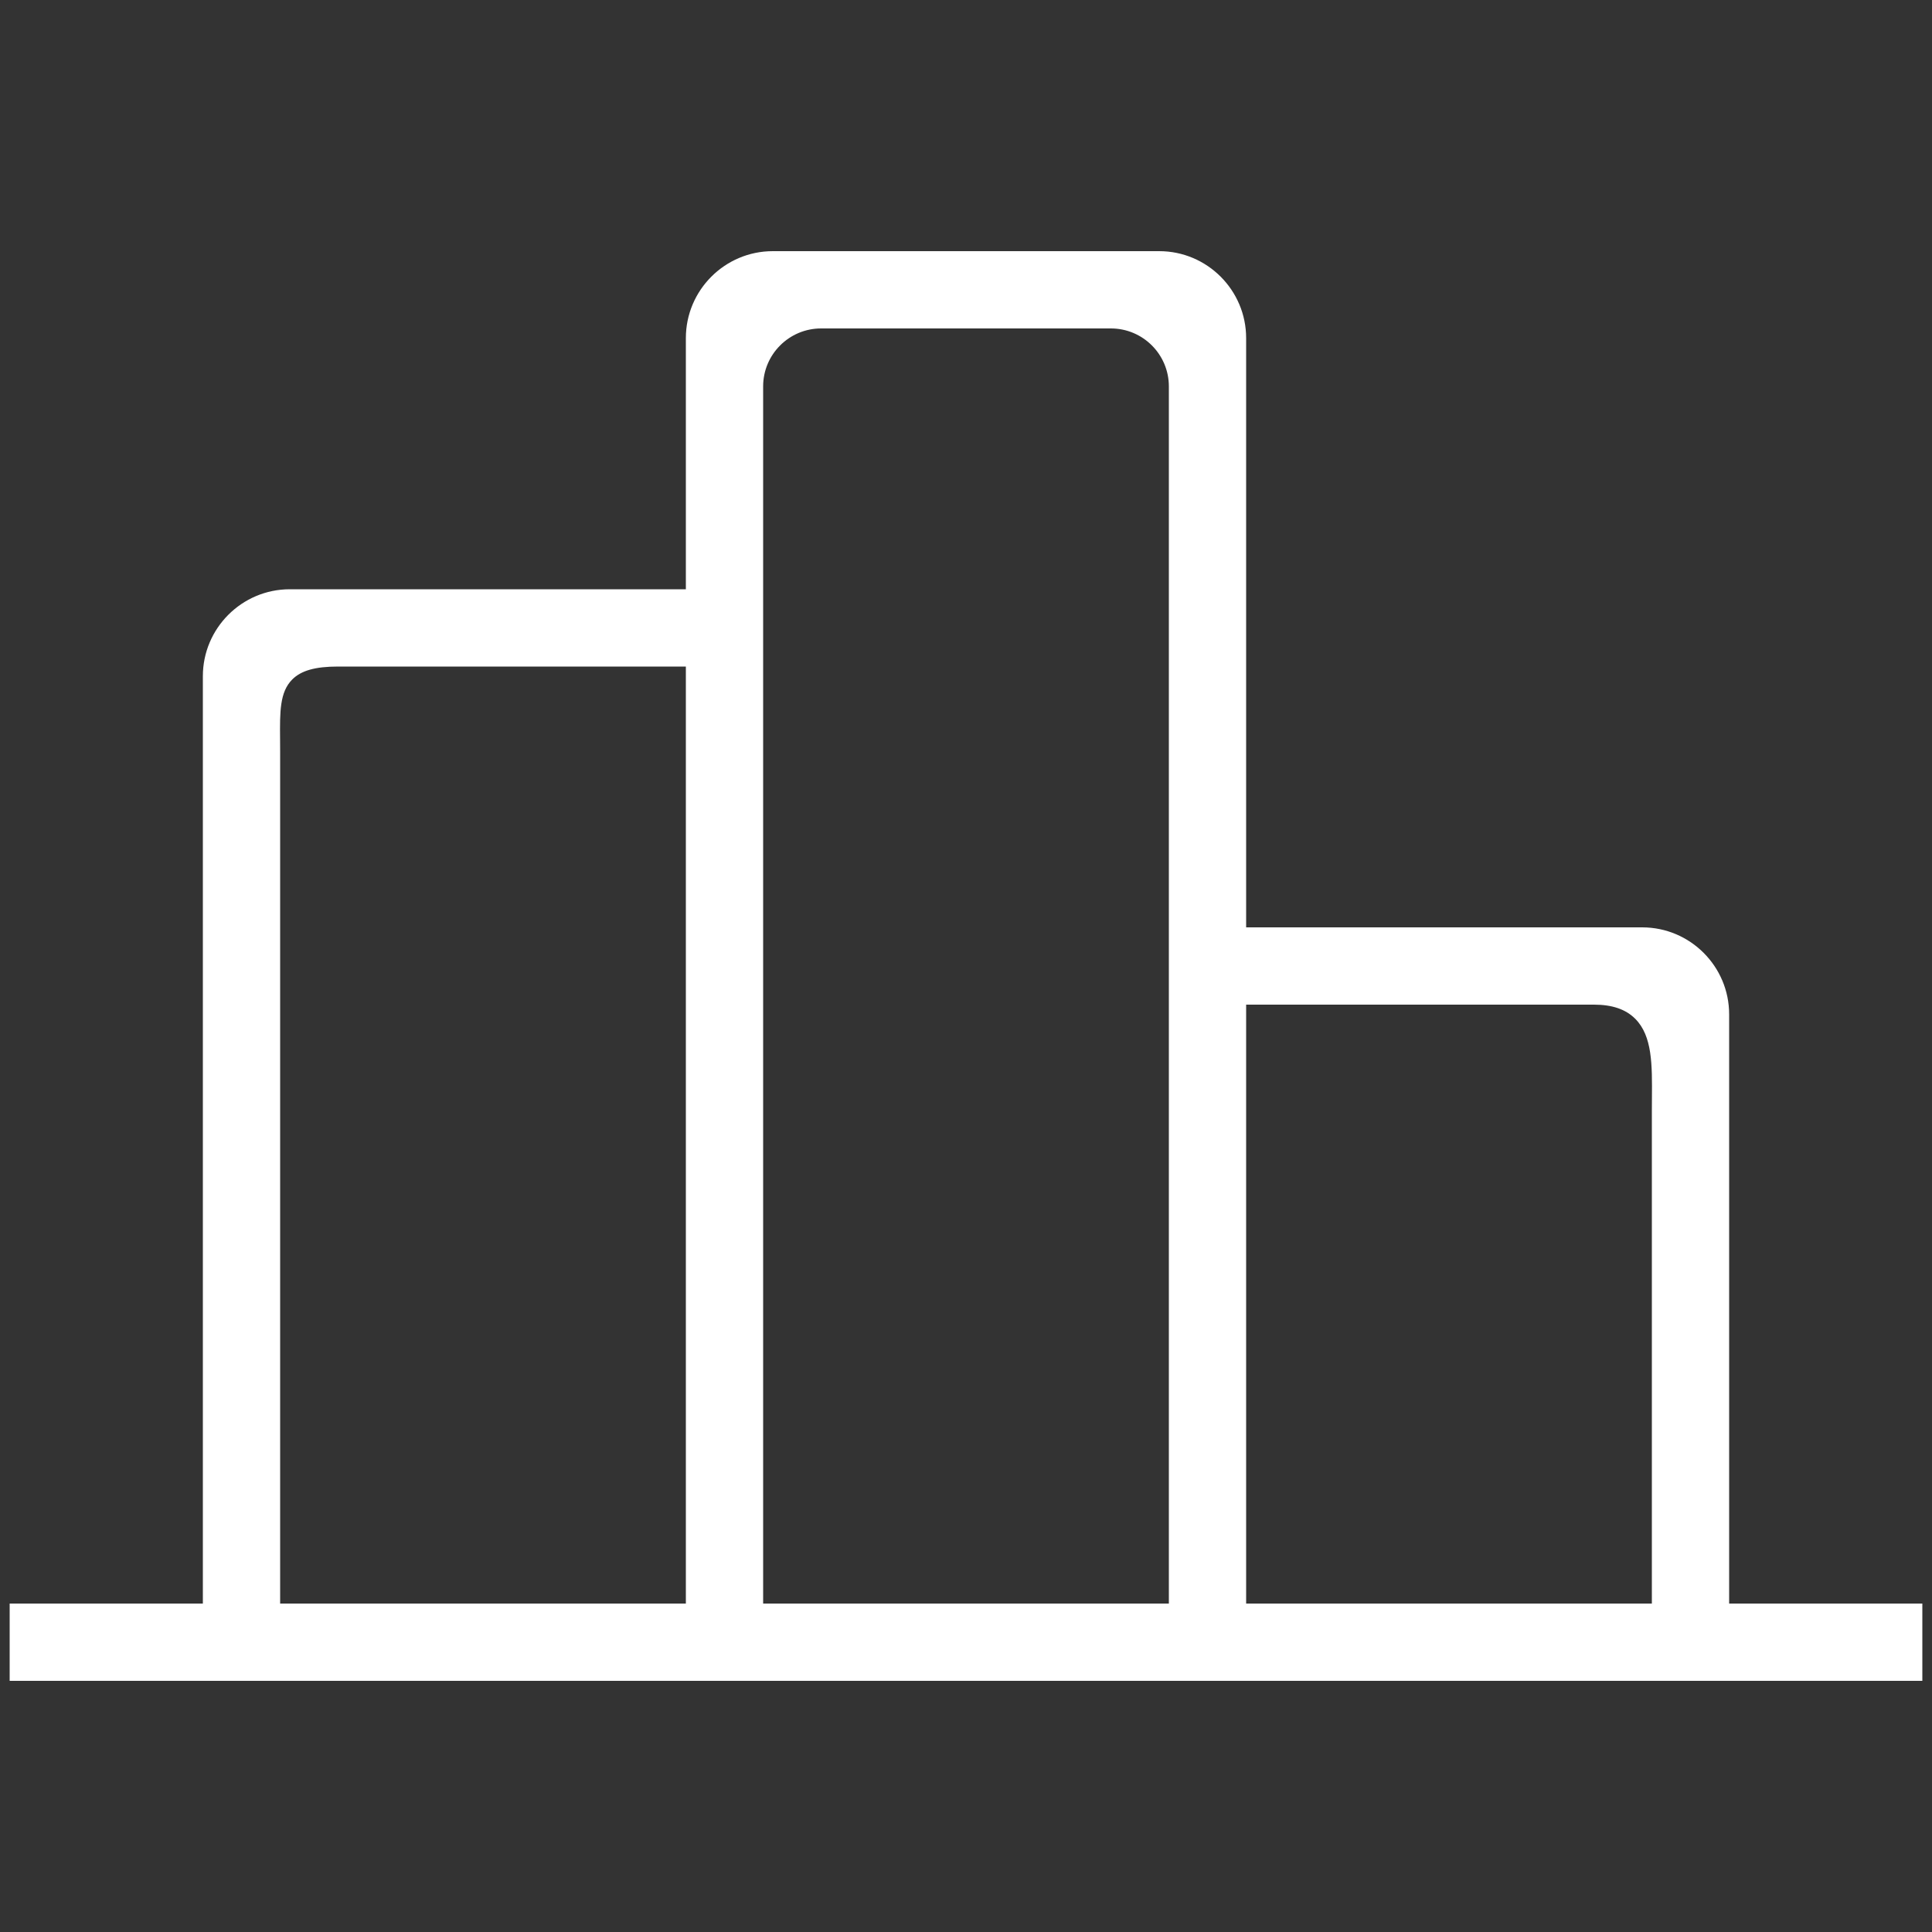 <?xml version="1.0" standalone="no"?><!DOCTYPE svg PUBLIC "-//W3C//DTD SVG 1.1//EN" "http://www.w3.org/Graphics/SVG/1.1/DTD/svg11.dtd"><svg class="icon" width="200px" height="200.00px" viewBox="0 0 1024 1024" version="1.1" xmlns="http://www.w3.org/2000/svg"><rect x="0" y="0" width="1024" height="1024" fill="#333333" stroke="none"/><path fill="#ffffff" d="M5.12 890.88l0-40.96 102.4 0L107.52 358.4c0-25.405 20.669-46.08 46.08-46.08l209.92 0L363.52 179.2c0-25.405 20.669-46.08 46.08-46.08l204.8 0c25.411 0 46.08 20.675 46.08 46.08l0 312.32 209.92 0c25.411 0 46.08 20.675 46.08 46.08l0 312.32 102.4 0 0 40.96L5.12 890.88zM660.48 849.92l215.04 0 0-261.12c0-2.284 0.02-4.536 0.036-6.733 0.138-17.654 0.256-32.911-8.796-42.04C861.722 534.948 854.538 532.48 844.8 532.48l-184.32 0L660.48 849.92zM435.2 174.08c-16.942 0-30.72 13.778-30.72 30.72l0 645.12 215.04 0L619.52 204.8c0-16.942-13.773-30.72-30.72-30.72L435.2 174.08zM179.2 353.28c-12.109 0-19.615 2.125-24.346 6.897-6.62 6.671-6.528 17.091-6.41 31.508C148.46 393.805 148.48 396.058 148.48 398.403l0 451.523 215.04 0 0-496.64L179.2 353.28 179.2 353.28z" /></svg>